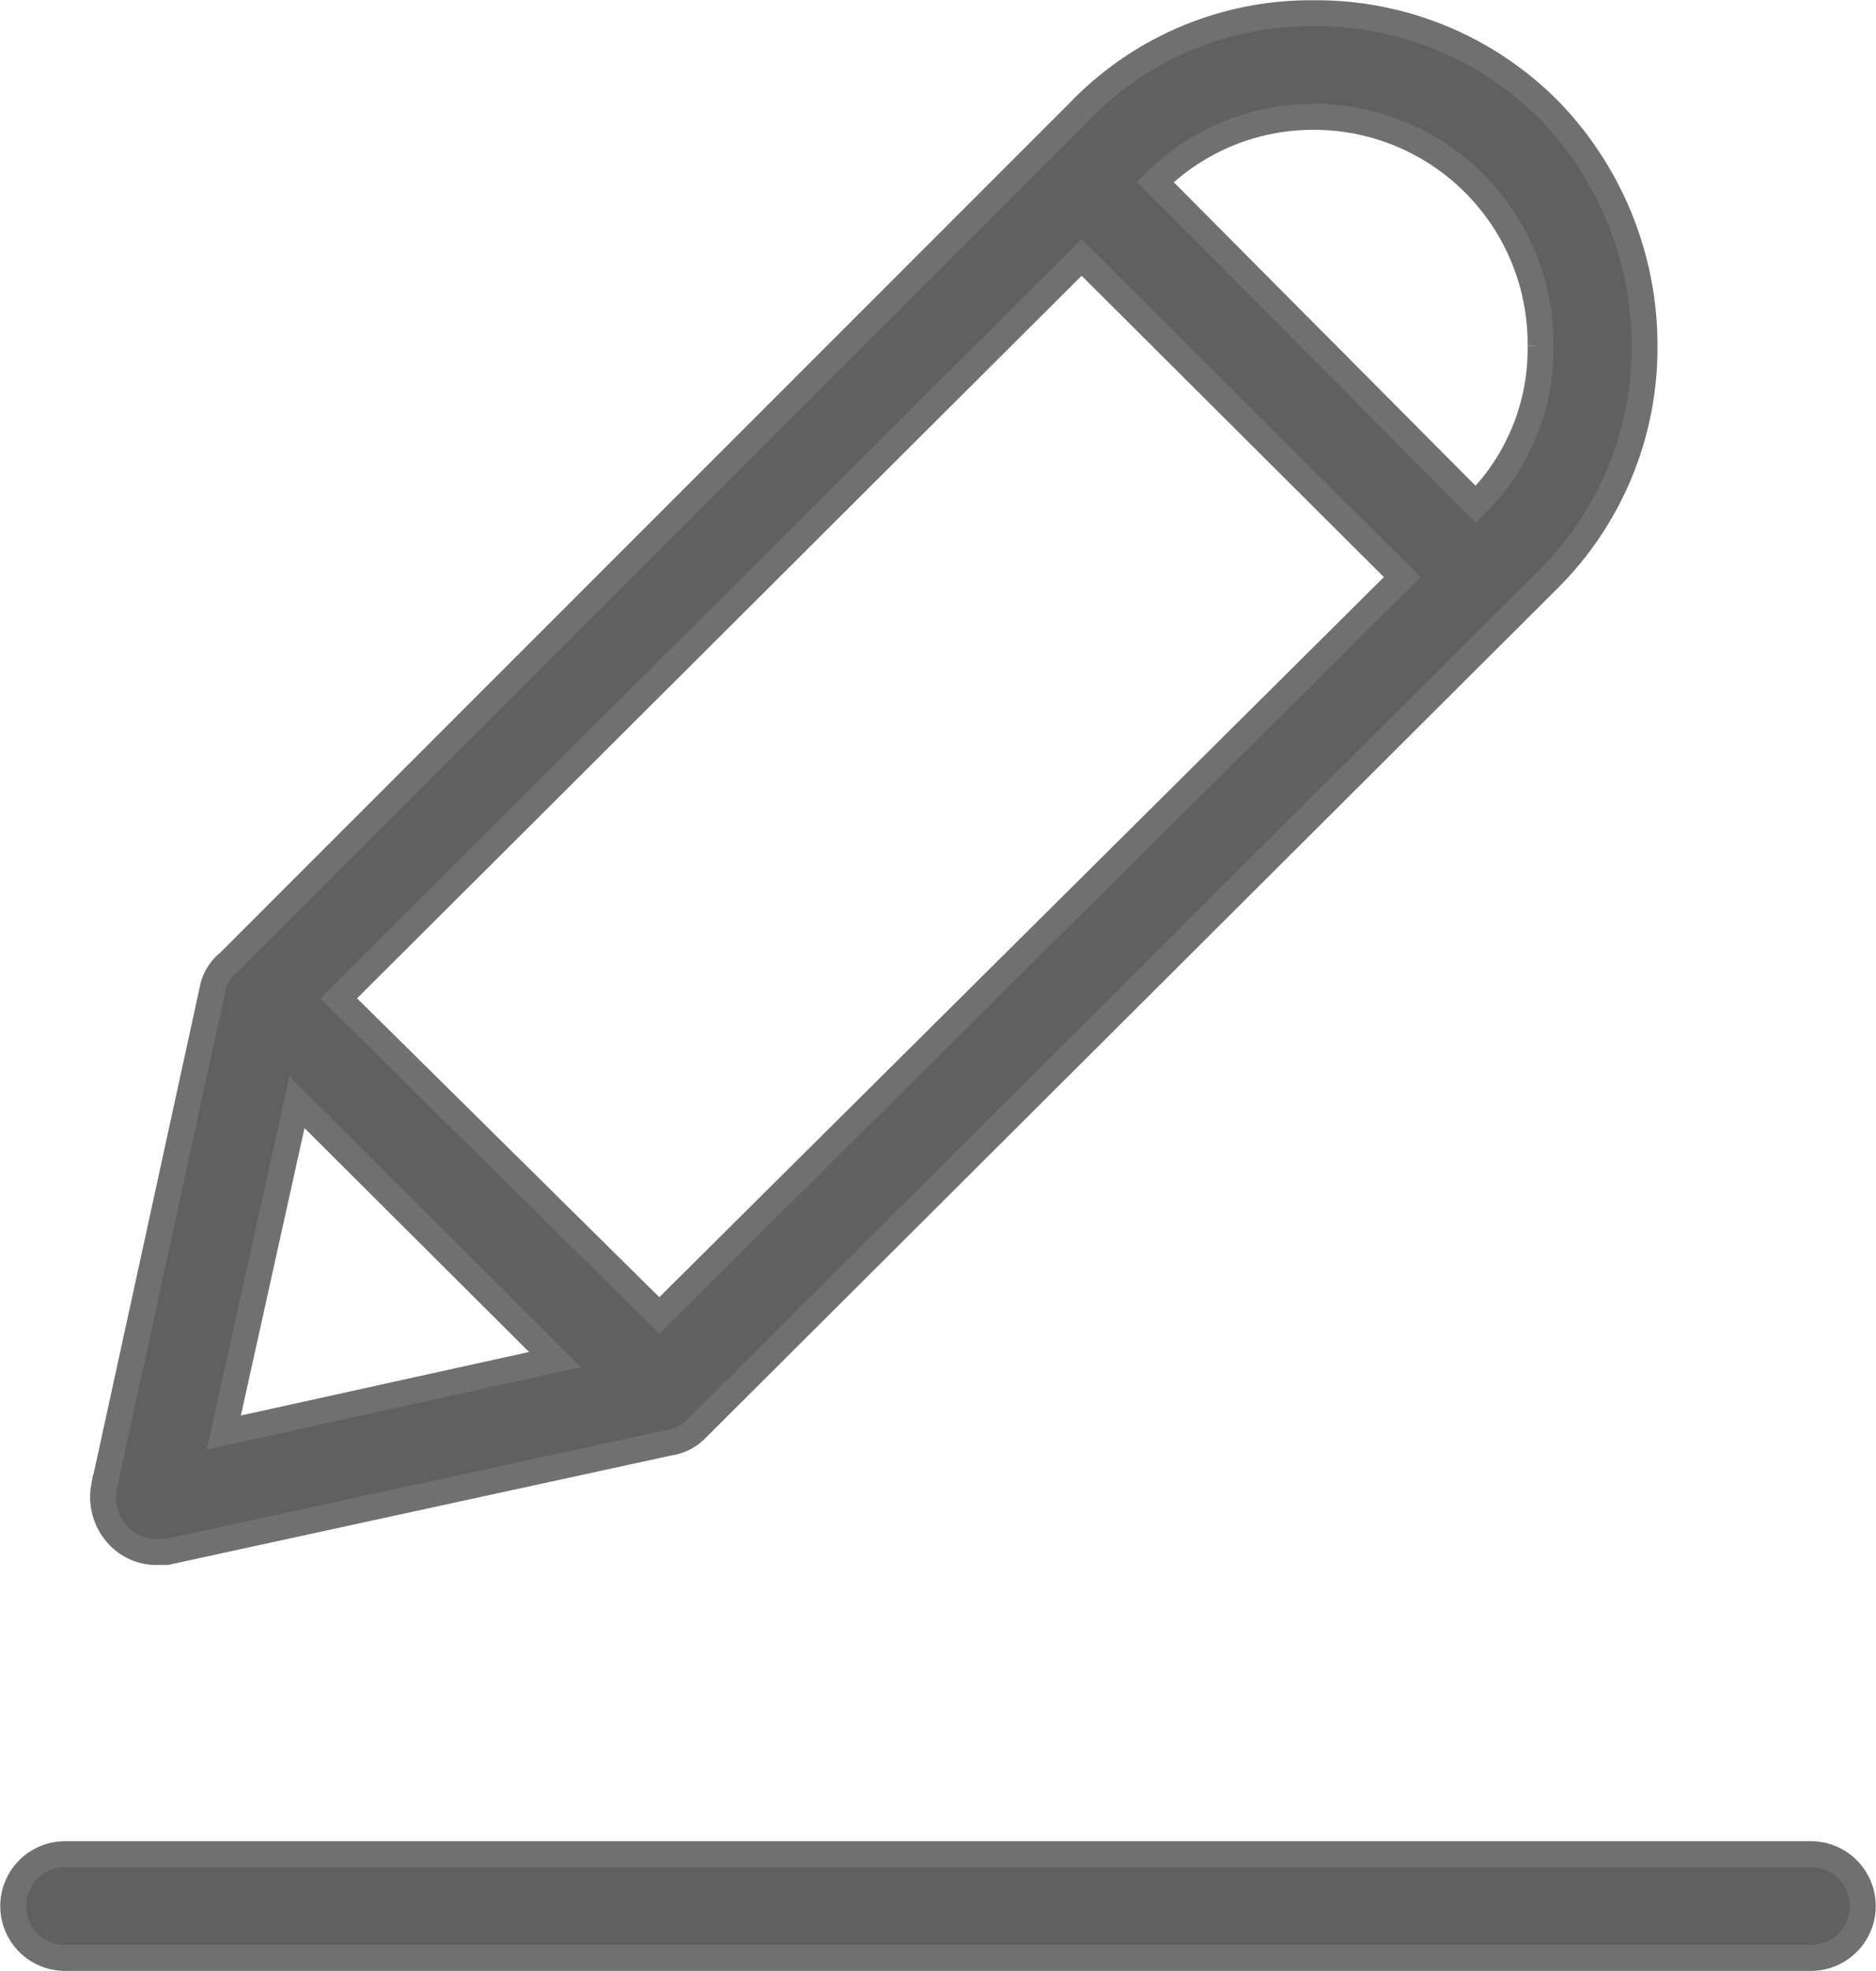 <svg xmlns="http://www.w3.org/2000/svg" width="14.474" height="15.199" viewBox="0 0 14.474 15.199">
  <defs>
    <style>
      .cls-1 {
        fill: #606060;
        stroke: #707070;
        stroke-width: 0.2px;
      }
    </style>
  </defs>
  <g id="Component_20_98" data-name="Component 20 – 98" transform="translate(0.1 0.1)">
    <g id="Group_604" data-name="Group 604">
      <g id="Group_603" data-name="Group 603">
        <path id="Path_19037" data-name="Path 19037" class="cls-1" d="M4287.976-11638.715h.081l3.882-.844a.36.36,0,0,0,.2-.1l6.577-6.555a2.513,2.513,0,0,0,.744-1.8,2.6,2.6,0,0,0-.744-1.826,2.528,2.528,0,0,0-1.809-.74,2.48,2.48,0,0,0-1.811.762l-6.557,6.555a.367.367,0,0,0-.121.18l-.844,3.869a.433.433,0,0,0,.12.381A.4.4,0,0,0,4287.976-11638.715Zm8.932-11.066a1.749,1.749,0,0,1,1.75,1.744v.021a1.683,1.683,0,0,1-.5,1.223l-2.473-2.486A1.728,1.728,0,0,1,4296.907-11649.781Zm-1.791,1.084,2.474,2.465-5.732,5.693-2.474-2.445Zm-6.054,6.514,1.991,1.984-2.555.563Z" transform="translate(-4286.872 11650.582)"/>
        <path id="Path_19038" data-name="Path 19038" class="cls-1" d="M4300.492-11631.476h-13.47a.4.4,0,0,0-.4.4.4.4,0,0,0,.4.4h13.47a.4.4,0,0,0,.4-.4A.4.4,0,0,0,4300.492-11631.476Z" transform="translate(-4286.62 11645.673)"/>
      </g>
    </g>
  </g>
</svg>
